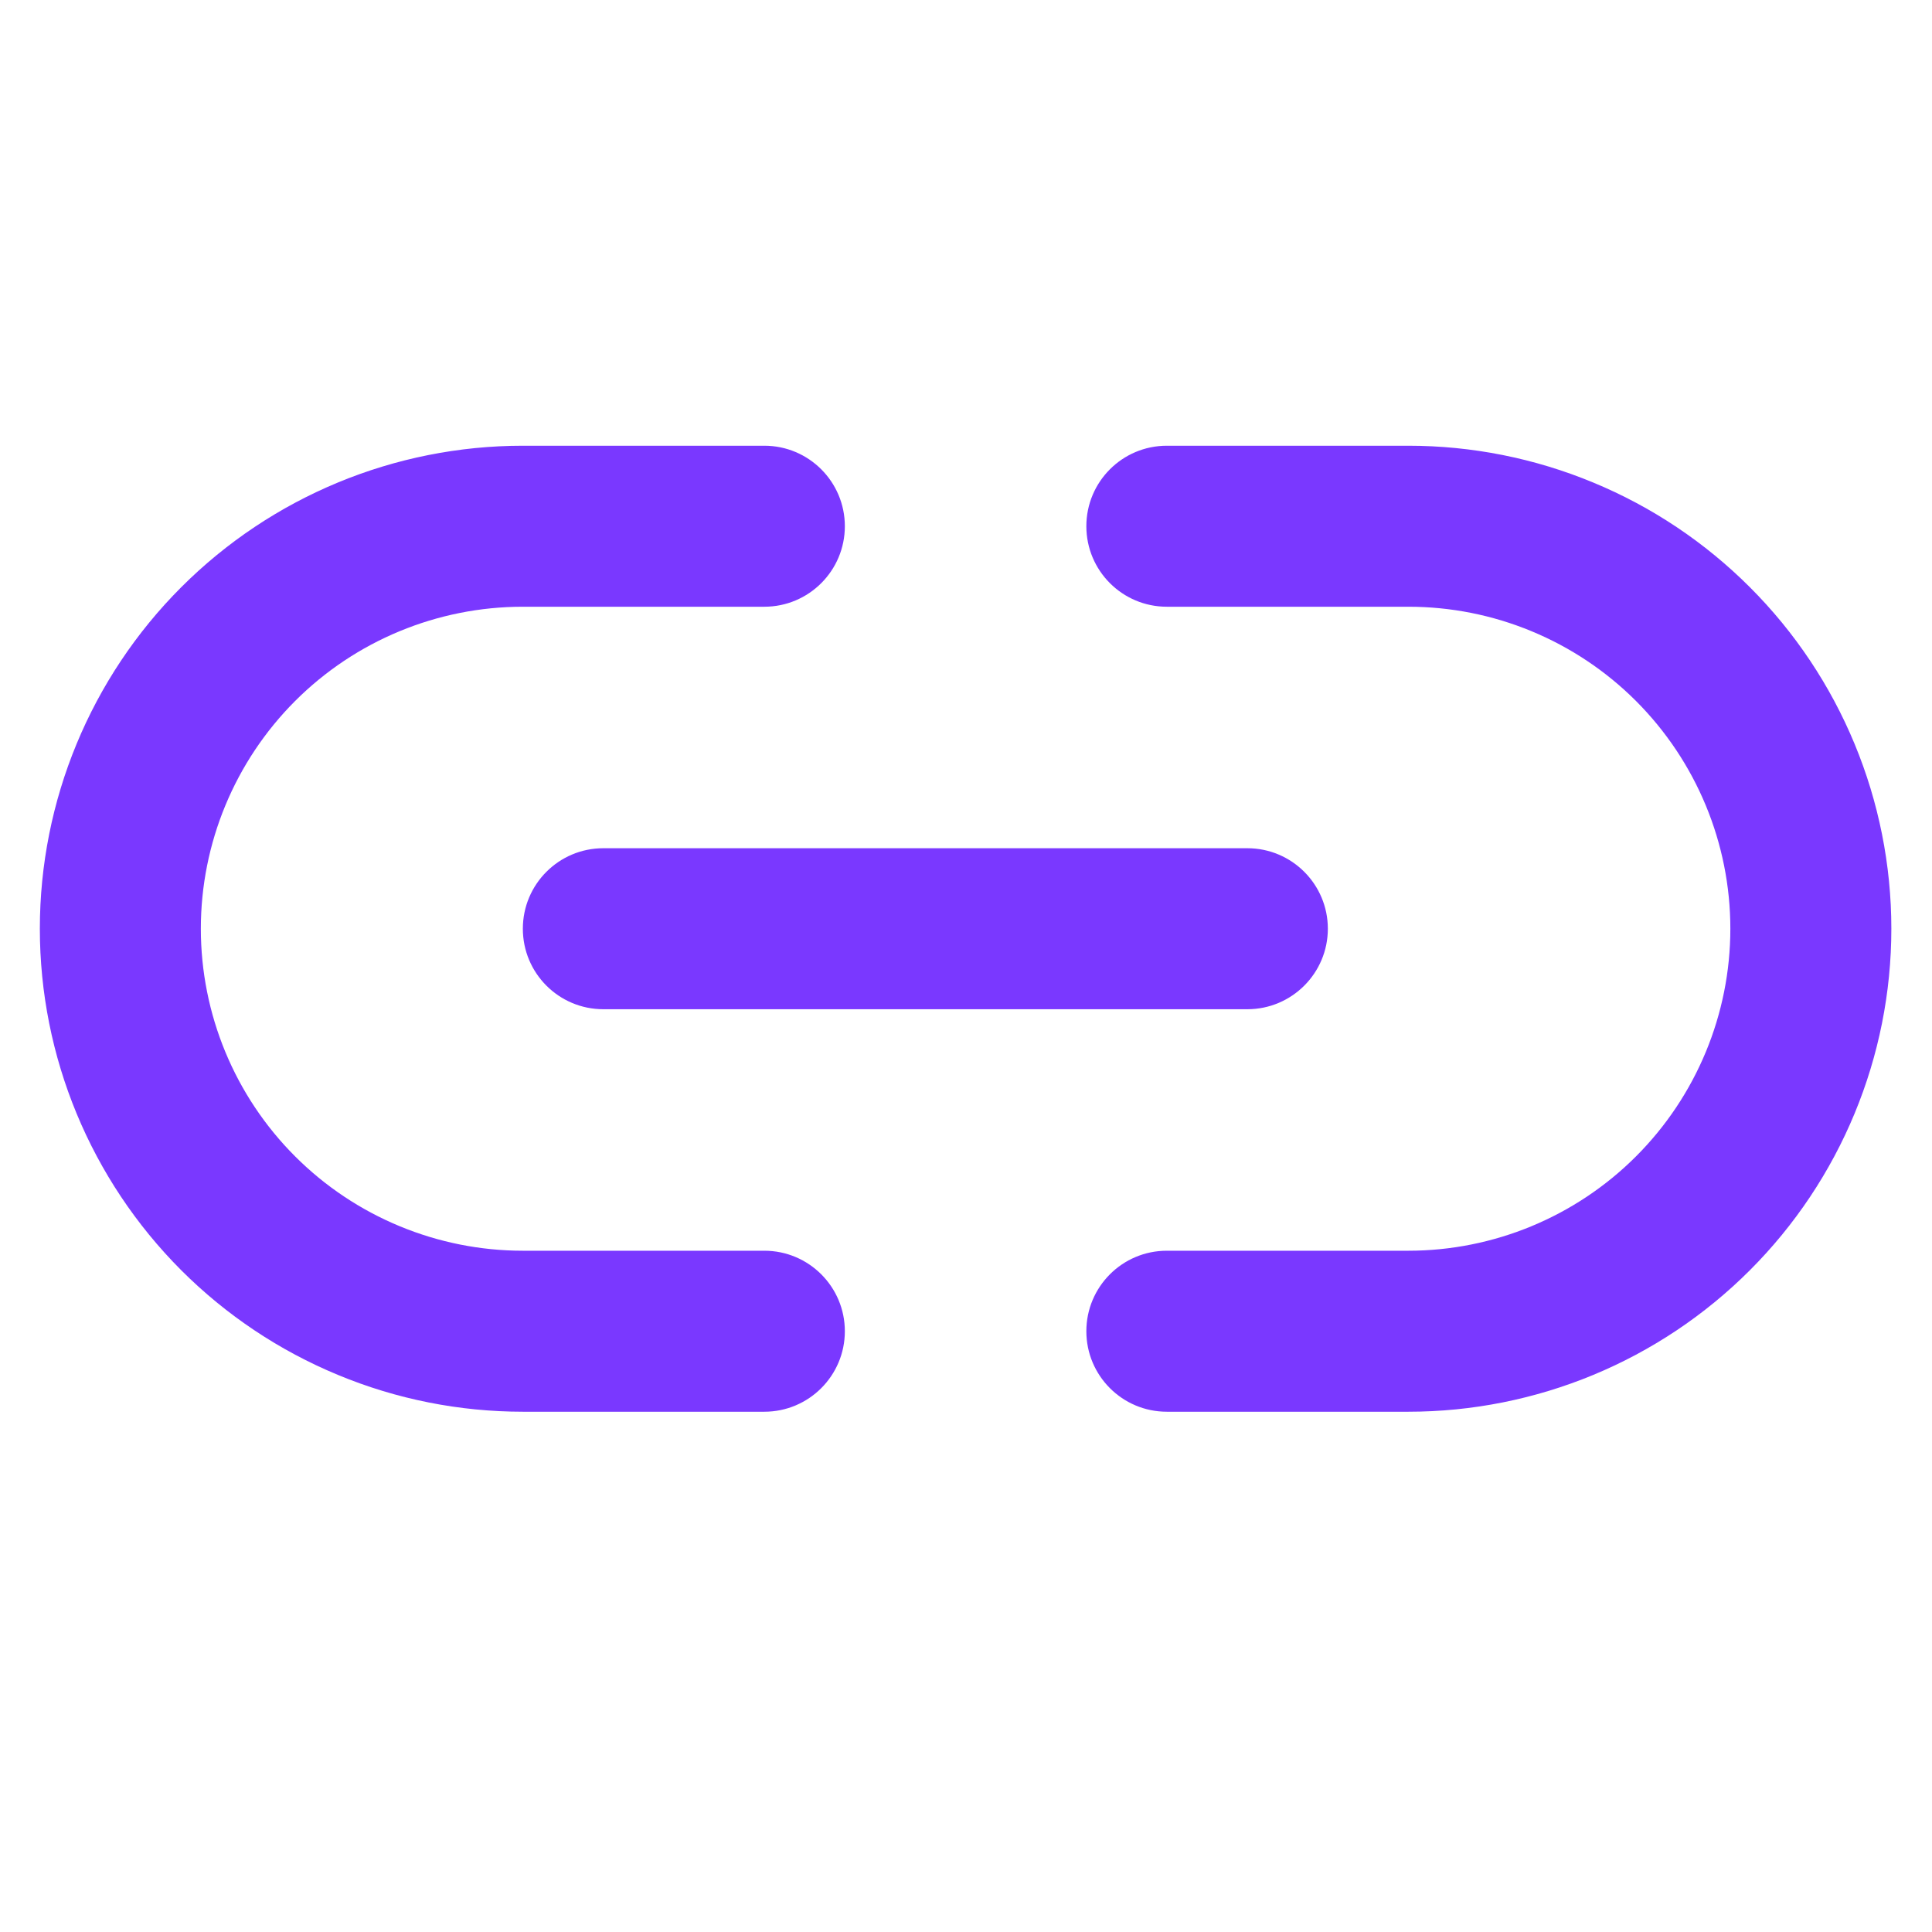 <svg width="24" height="24" viewBox="0 0 24 24" fill="none" xmlns="http://www.w3.org/2000/svg">
<path fill-rule="evenodd" clip-rule="evenodd" d="M6.495 7.537C5.434 7.537 4.416 7.958 3.666 8.708C2.916 9.459 2.495 10.476 2.495 11.537C2.495 12.598 2.916 13.615 3.666 14.365C4.038 14.737 4.479 15.031 4.964 15.232C5.449 15.433 5.969 15.537 6.495 15.537H9.495C10.047 15.537 10.495 15.985 10.495 16.537C10.495 17.089 10.047 17.537 9.495 17.537H6.495C5.707 17.537 4.926 17.382 4.199 17.08C3.471 16.779 2.809 16.337 2.252 15.78C1.127 14.654 0.495 13.128 0.495 11.537C0.495 9.946 1.127 8.419 2.252 7.294C3.377 6.169 4.903 5.537 6.495 5.537H9.495C10.047 5.537 10.495 5.985 10.495 6.537C10.495 7.089 10.047 7.537 9.495 7.537H6.495Z" fill="#7A38FF"/>
<path fill-rule="evenodd" clip-rule="evenodd" d="M17.495 15.537C18.555 15.537 19.573 15.115 20.323 14.365C21.073 13.615 21.495 12.598 21.495 11.537C21.495 10.476 21.073 9.459 20.323 8.708C19.952 8.337 19.511 8.042 19.025 7.841C18.54 7.64 18.02 7.537 17.495 7.537L14.495 7.537C13.942 7.537 13.495 7.089 13.495 6.537C13.495 5.985 13.942 5.537 14.495 5.537L17.495 5.537C18.283 5.537 19.063 5.692 19.791 5.994C20.519 6.295 21.18 6.737 21.737 7.294C22.863 8.419 23.495 9.946 23.495 11.537C23.495 13.128 22.863 14.654 21.737 15.78C20.612 16.905 19.086 17.537 17.495 17.537L14.495 17.537C13.942 17.537 13.495 17.089 13.495 16.537C13.495 15.985 13.942 15.537 14.495 15.537L17.495 15.537Z" fill="#7A38FF"/>
<path fill-rule="evenodd" clip-rule="evenodd" d="M6.495 11.537C6.495 10.985 6.942 10.537 7.495 10.537H15.495C16.047 10.537 16.495 10.985 16.495 11.537C16.495 12.089 16.047 12.537 15.495 12.537H7.495C6.942 12.537 6.495 12.089 6.495 11.537Z" fill="#7A38FF"/>
</svg>
